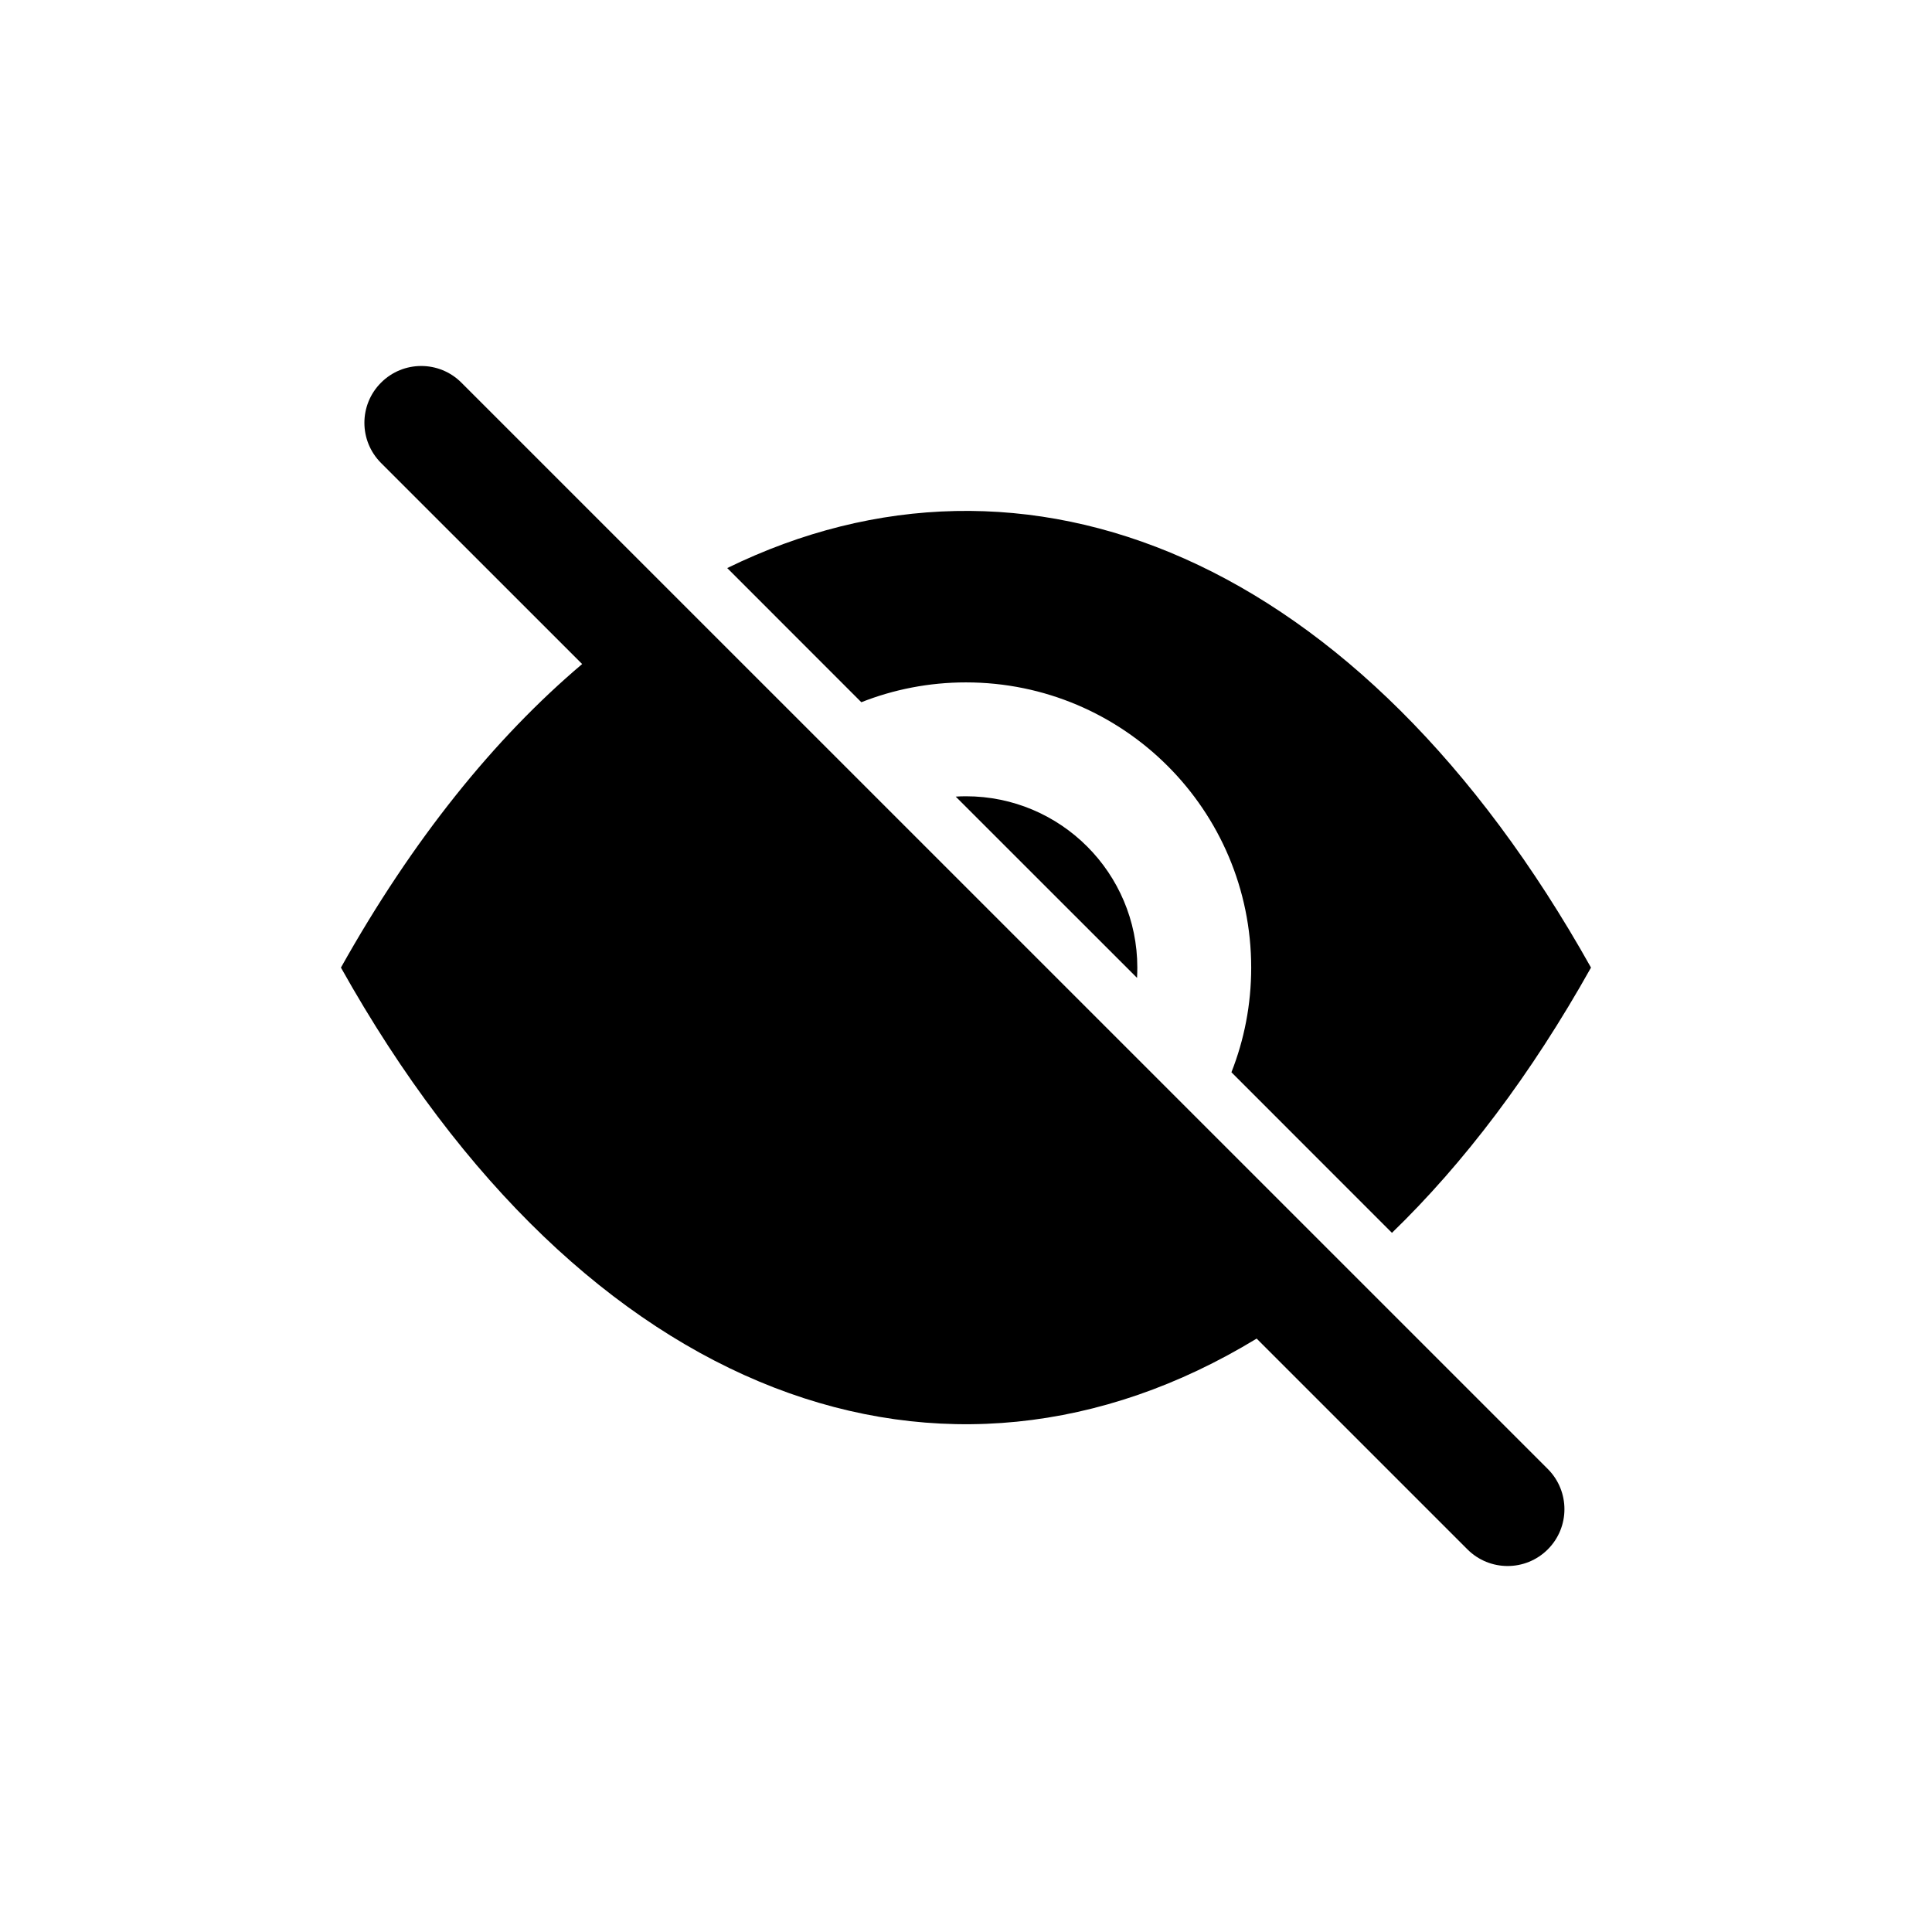<?xml version="1.0" encoding="utf-8" ?>
<svg baseProfile="full" height="34.0" version="1.1" viewBox="0 0 34.0 34.0" width="34.0" xmlns="http://www.w3.org/2000/svg" xmlns:ev="http://www.w3.org/2001/xml-events" xmlns:xlink="http://www.w3.org/1999/xlink"><defs /><path d="M6.706,6.734C6.315,7.124 6.315,7.757 6.706,8.148L10.245,11.686C8.702,12.992 7.263,14.773 6,17.028C10.299,24.705 16.652,26.882 22.115,23.557L25.824,27.266C26.215,27.657 26.848,27.657 27.239,27.266C27.629,26.876 27.629,26.243 27.239,25.852L8.12,6.734C7.73,6.343 7.096,6.343 6.706,6.734ZM19.772,21.214L18.306,19.748C17.911,19.939 17.468,20.046 16.999,20.046C15.333,20.046 13.983,18.695 13.983,17.029C13.983,16.561 14.09,16.118 14.28,15.722L12.814,14.256C12.286,15.051 11.979,16.004 11.979,17.029C11.979,19.802 14.227,22.049 16.999,22.049C18.024,22.049 18.978,21.742 19.772,21.214ZM16.819,14.019L20.01,17.209C20.013,17.15 20.015,17.09 20.015,17.029C20.015,15.364 18.665,14.013 16.999,14.013C16.939,14.013 16.879,14.015 16.819,14.019ZM22.019,17.029C22.019,17.679 21.896,18.3 21.671,18.87L24.496,21.696C25.759,20.473 26.941,18.917 27.999,17.028C23.937,9.774 18.044,7.431 12.798,9.997L15.158,12.358C15.728,12.133 16.349,12.009 16.999,12.009C19.771,12.009 22.019,14.257 22.019,17.029Z" fill="#000000" fill-opacity="1.0" /></svg>